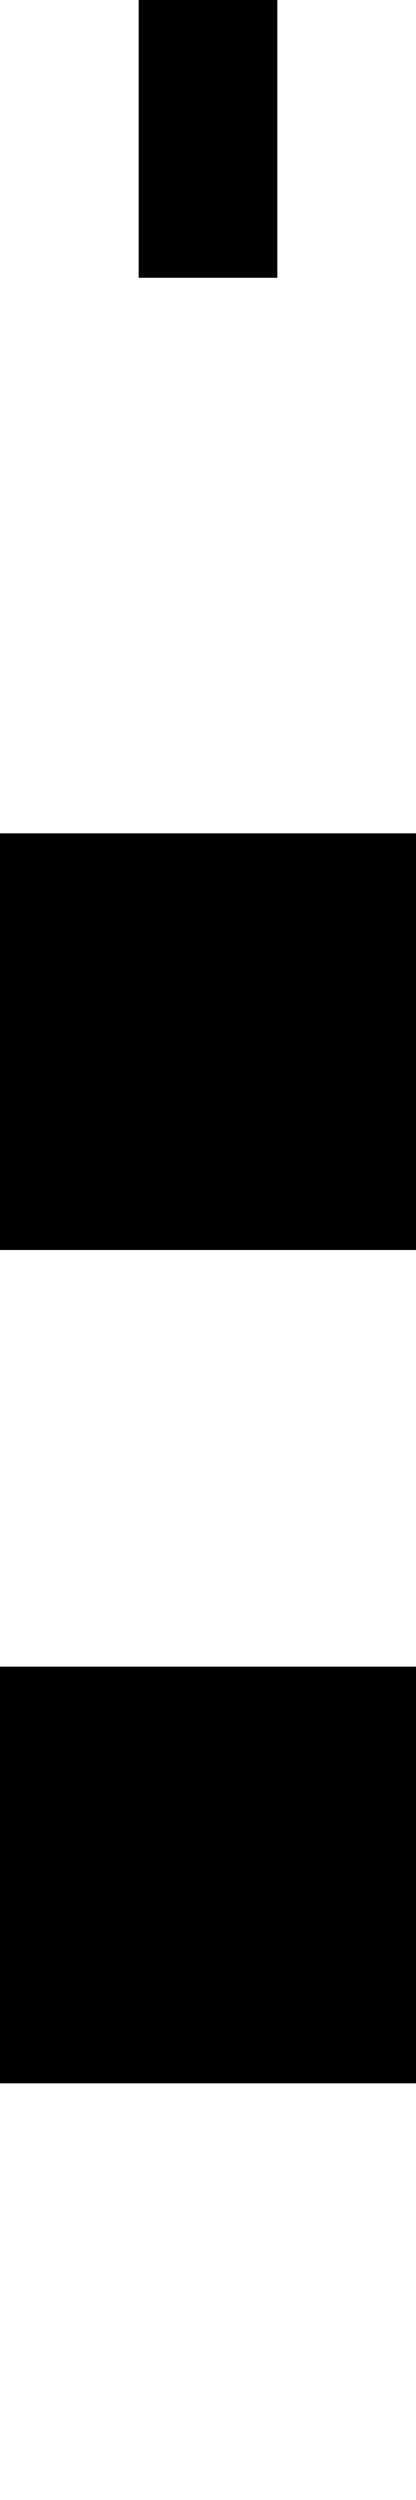 <svg width="3" height="18">
	<rect width="3" height="3" fill="black" x="0" y="12" />
	<rect width="3" height="3" fill="black" x="0" y="6" />
	<rect width="1" height="2" fill="black" x="1" y="0" />
</svg>
